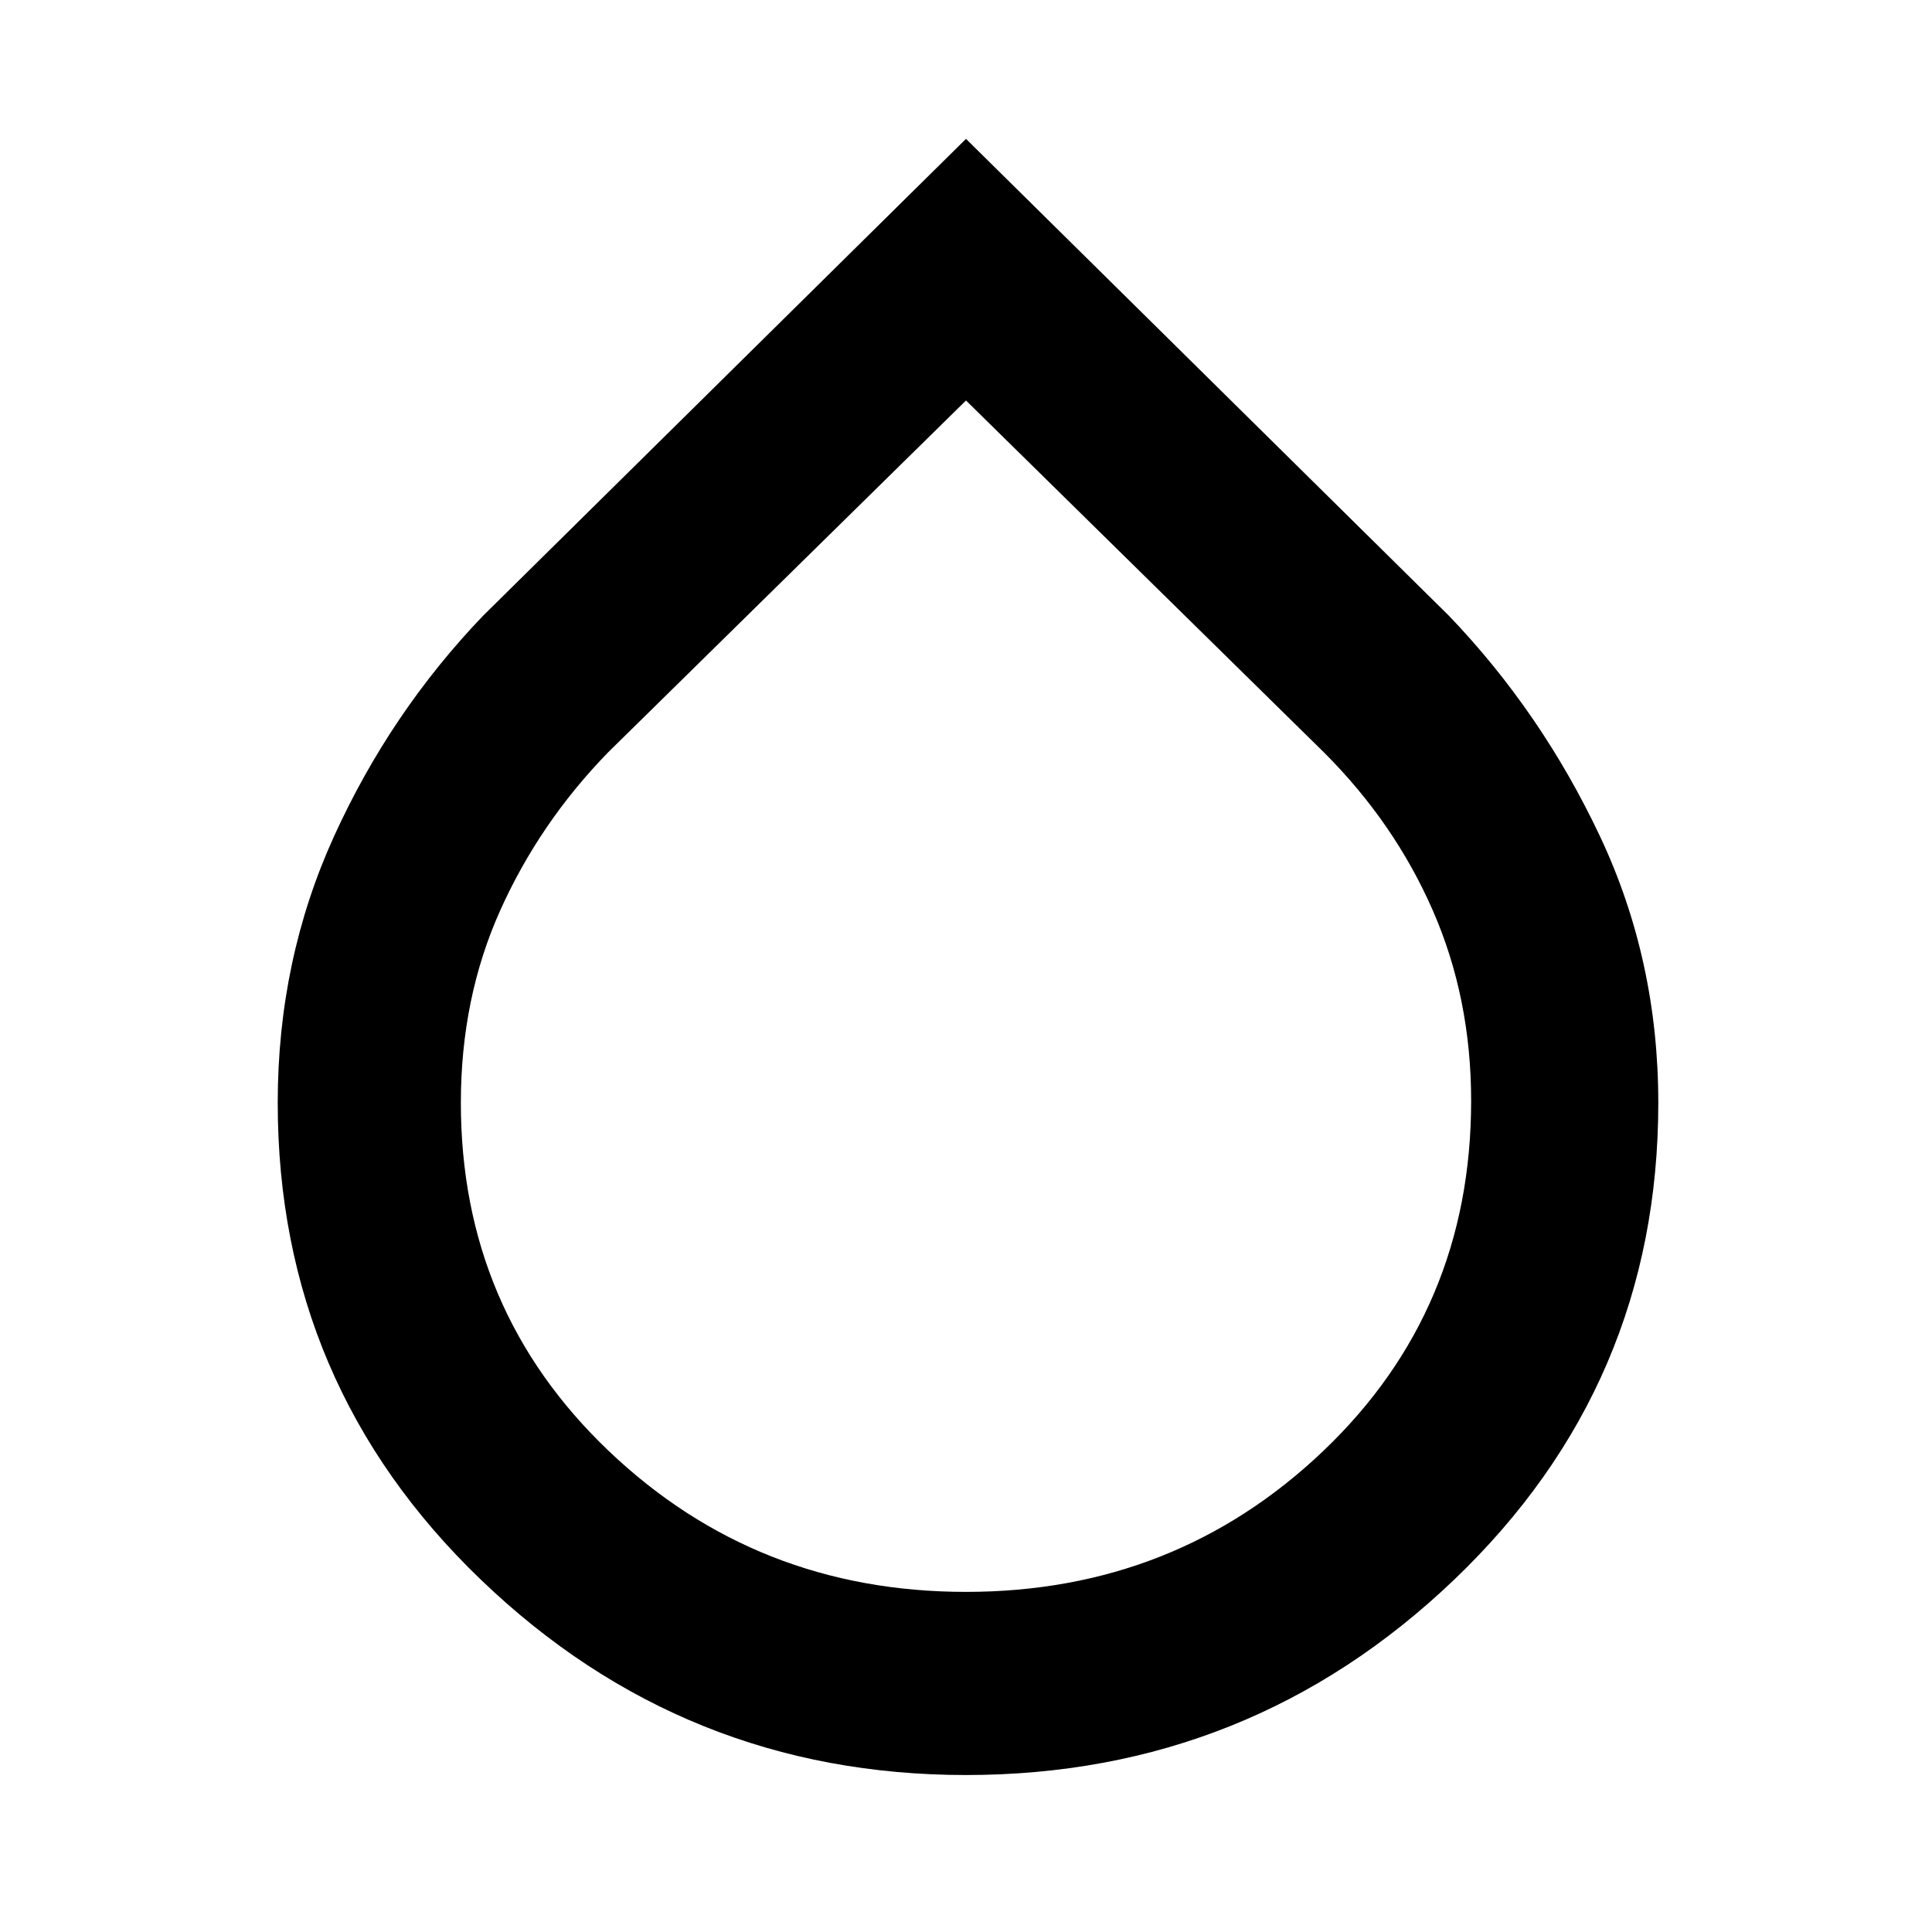 <svg xmlns="http://www.w3.org/2000/svg" height="48" width="48"><path d="M24 44.1q-7 0-12.05-4.85Q6.9 34.4 6.9 27.4q0-3.55 1.4-6.625T12 15.3L24 3.45 36 15.3q2.3 2.4 3.75 5.475Q41.2 23.85 41.2 27.4q0 7-5.075 11.85T24 44.1Zm0-34.15-8.9 8.75q-1.7 1.75-2.675 3.925-.975 2.175-.975 4.775 0 5.15 3.675 8.65T24 39.55q5.2 0 8.875-3.5t3.675-8.7q0-2.55-.95-4.725T32.9 18.7Z"/></svg>